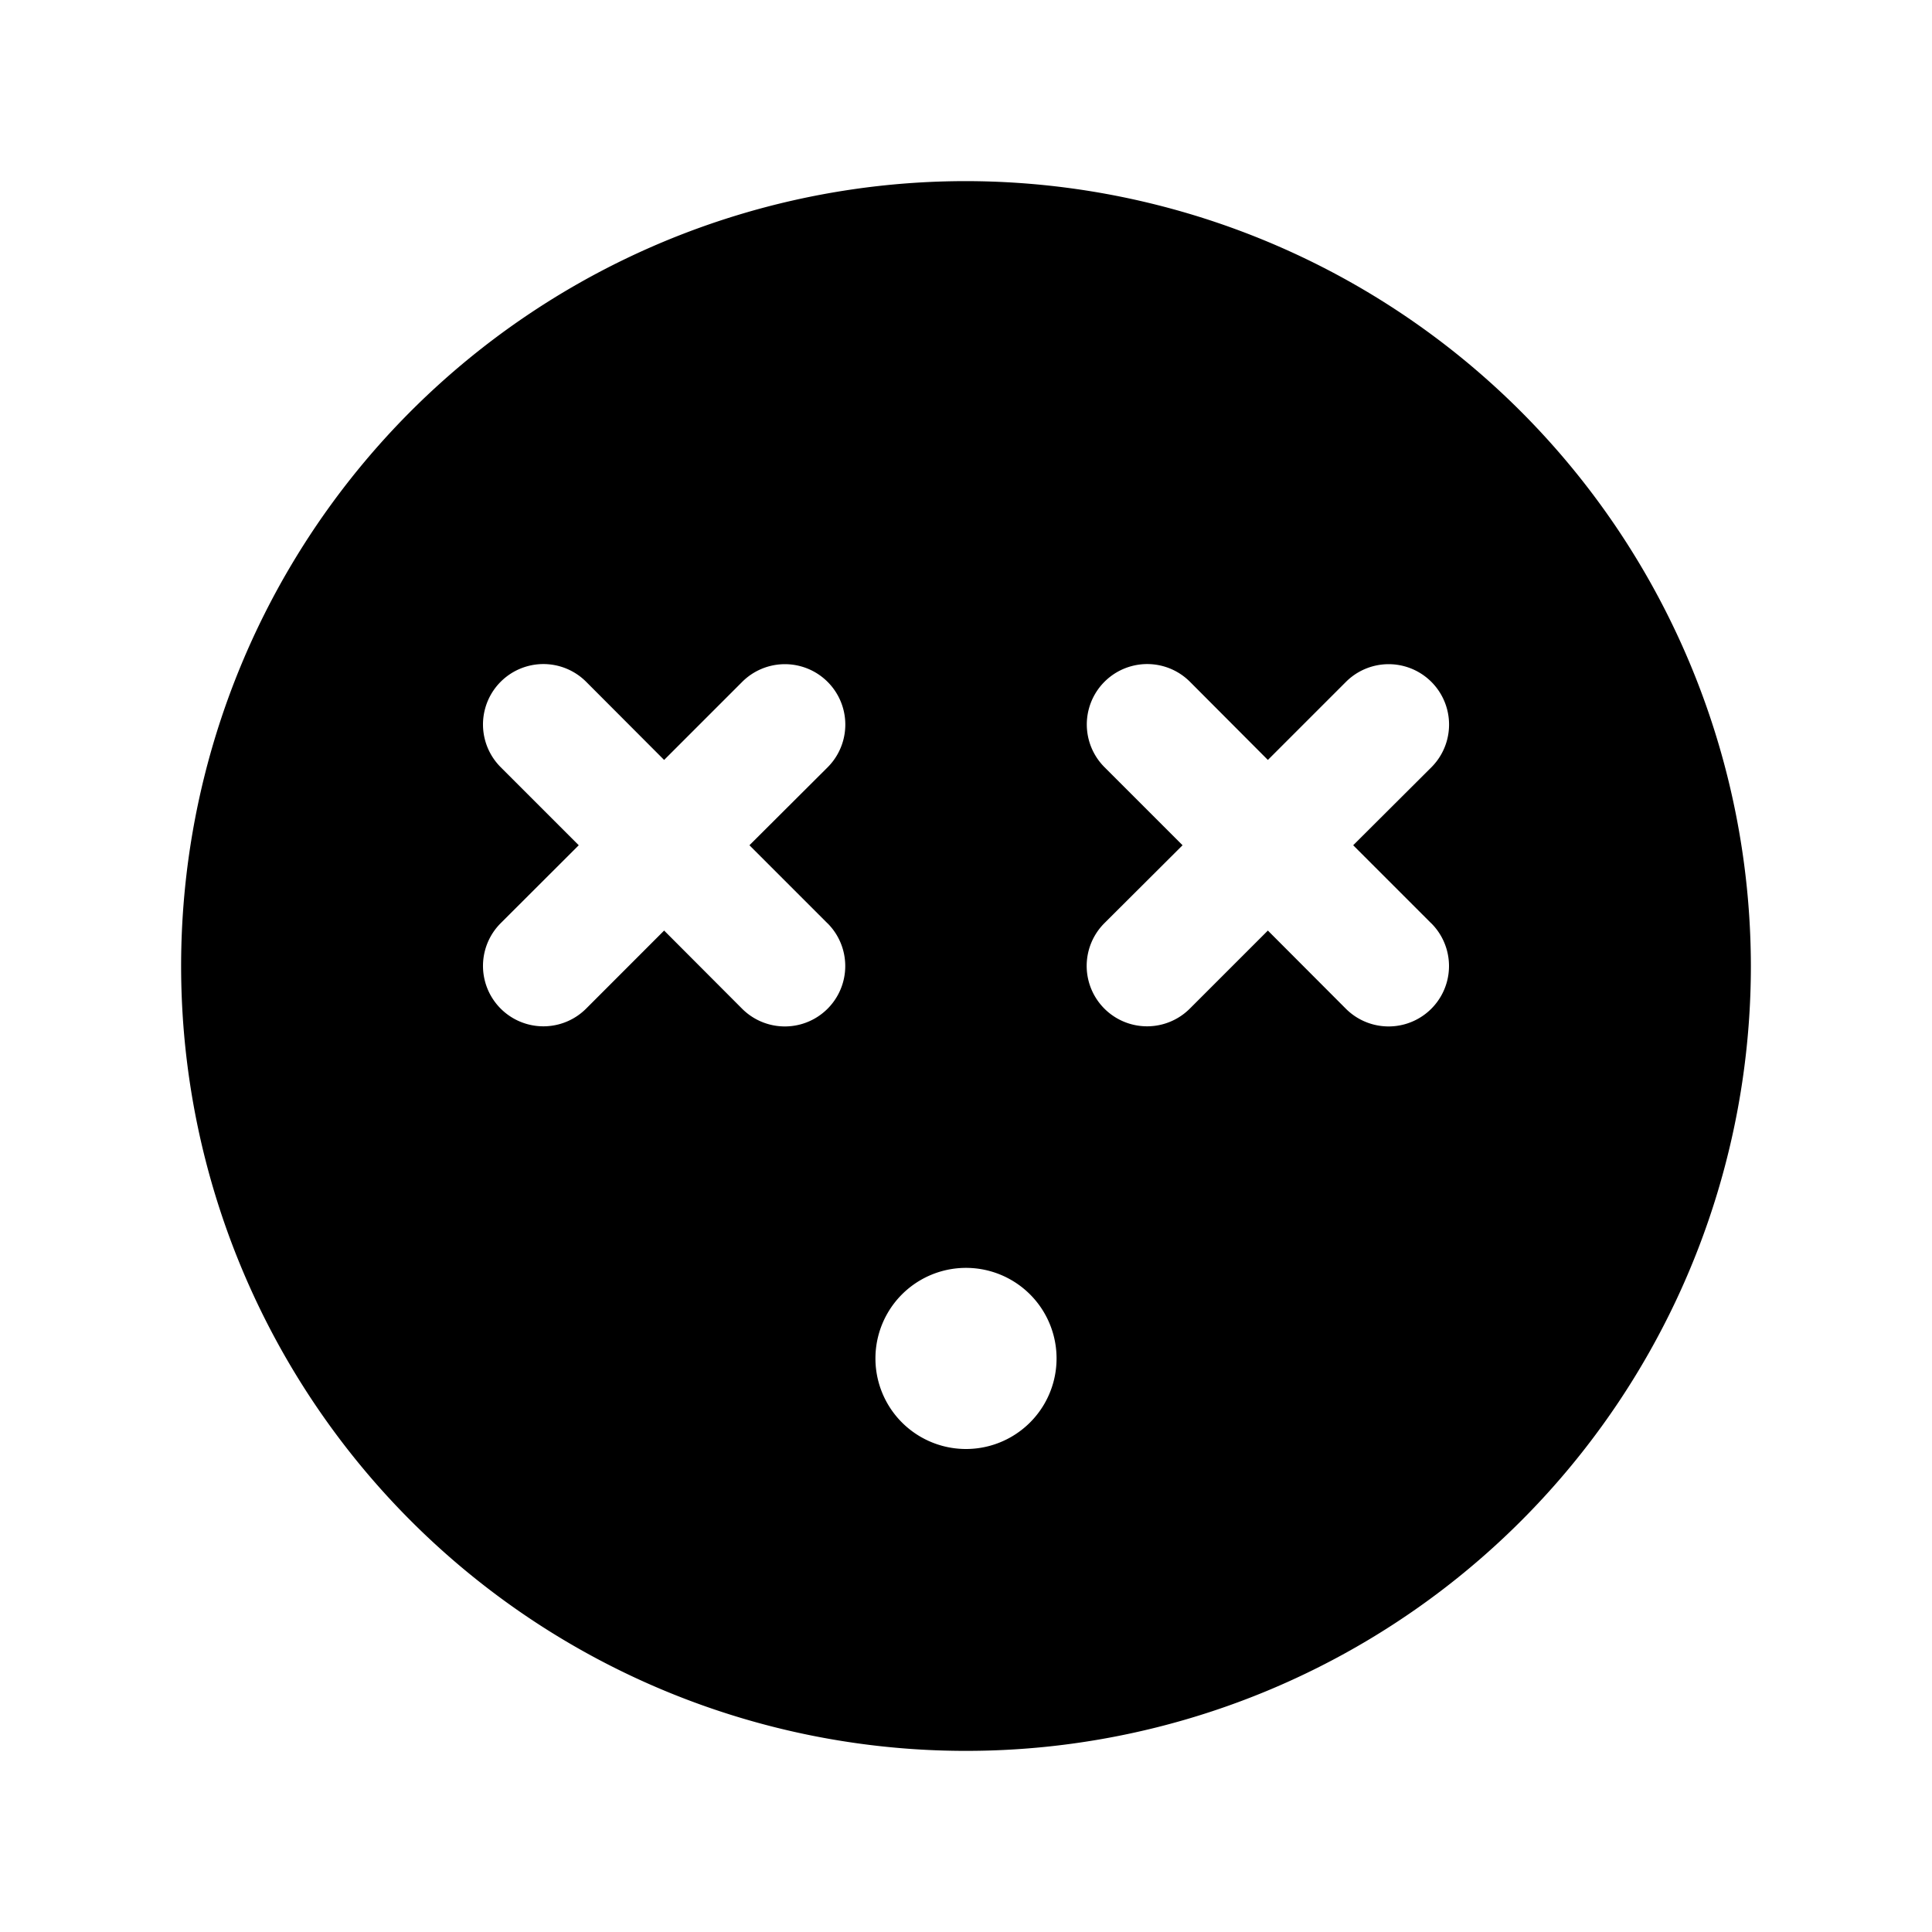 <svg xmlns="http://www.w3.org/2000/svg" fill="none" viewBox="0 0 32 32">
  <path fill="#000" d="M16 3a13 13 0 1 0 13 13A13.016 13.016 0 0 0 16 3m-2.293 12.293a1 1 0 1 1-1.415 1.415L11 15.413l-1.292 1.293a1 1 0 0 1-1.415-1.415L9.586 14l-1.293-1.293a1 1 0 1 1 1.415-1.415L11 12.587l1.293-1.293a1 1 0 1 1 1.415 1.415L12.413 14l1.293 1.293zM16 24a1.5 1.5 0 1 1 0-3 1.5 1.5 0 0 1 0 3m7.707-8.707a1 1 0 0 1-1.415 1.415L21 15.413l-1.293 1.293a1 1 0 1 1-1.415-1.415L19.587 14l-1.293-1.293a1 1 0 1 1 1.415-1.415L21 12.587l1.293-1.293a1 1 0 0 1 1.415 1.415L22.413 14l1.293 1.293z"/>
</svg>

